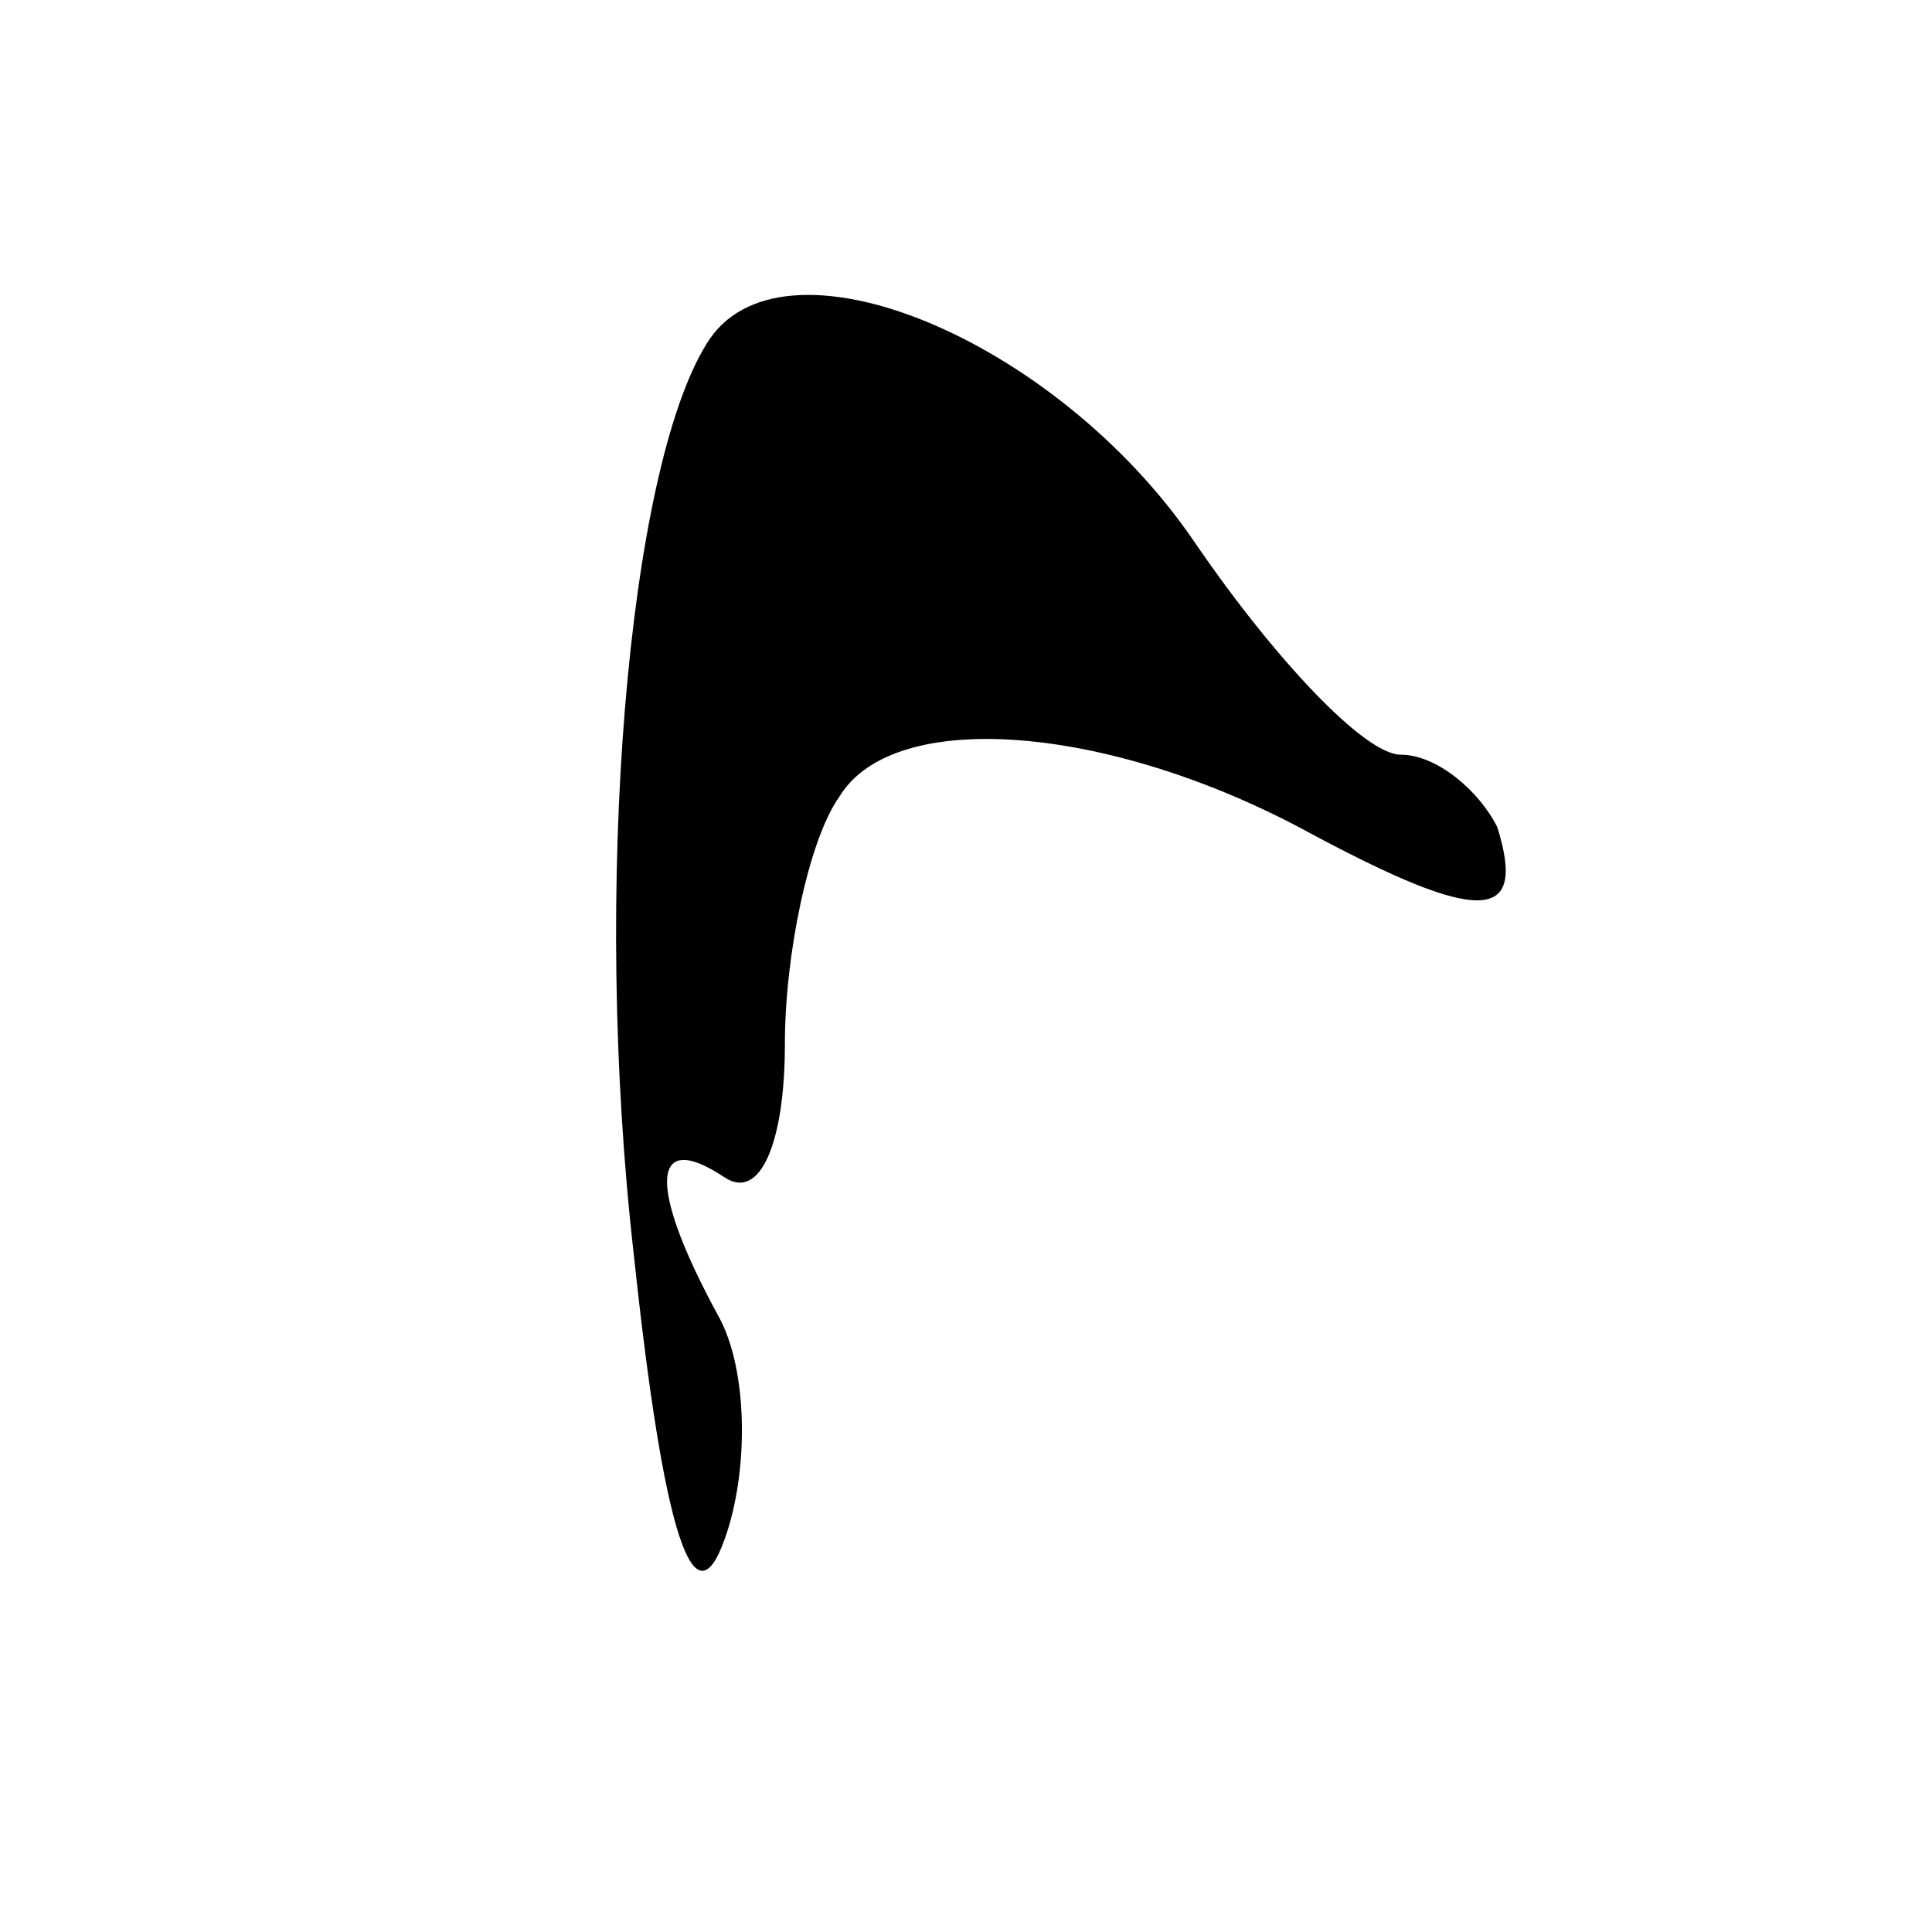 <?xml version="1.0" standalone="no"?>
<!DOCTYPE svg PUBLIC "-//W3C//DTD SVG 20010904//EN"
 "http://www.w3.org/TR/2001/REC-SVG-20010904/DTD/svg10.dtd">
<svg version="1.0" xmlns="http://www.w3.org/2000/svg"
 width="32pt" height="32pt" viewBox="0 0 32 32"
 preserveAspectRatio="xMidYMid meet">
<g transform="translate(0,32) scale(0.1,-0.1)"
fill="#000000" stroke="none">
<path fill="#000000" stroke="none" d="M117 263 c-13 -21 -19 -90 -12 -151 5
-47 10 -61 15 -47 4 11 4 28 -1 37 -12 22 -11 31 1 23 6 -4 10 6 10 22 0 15 4
34 9 41 9 15 45 12 78 -6 28 -15 36 -15 31 1 -3 6 -10 12 -16 12 -6 0 -21 16
-34 35 -23 34 -69 53 -81 33z"/>
</g>
</svg>
